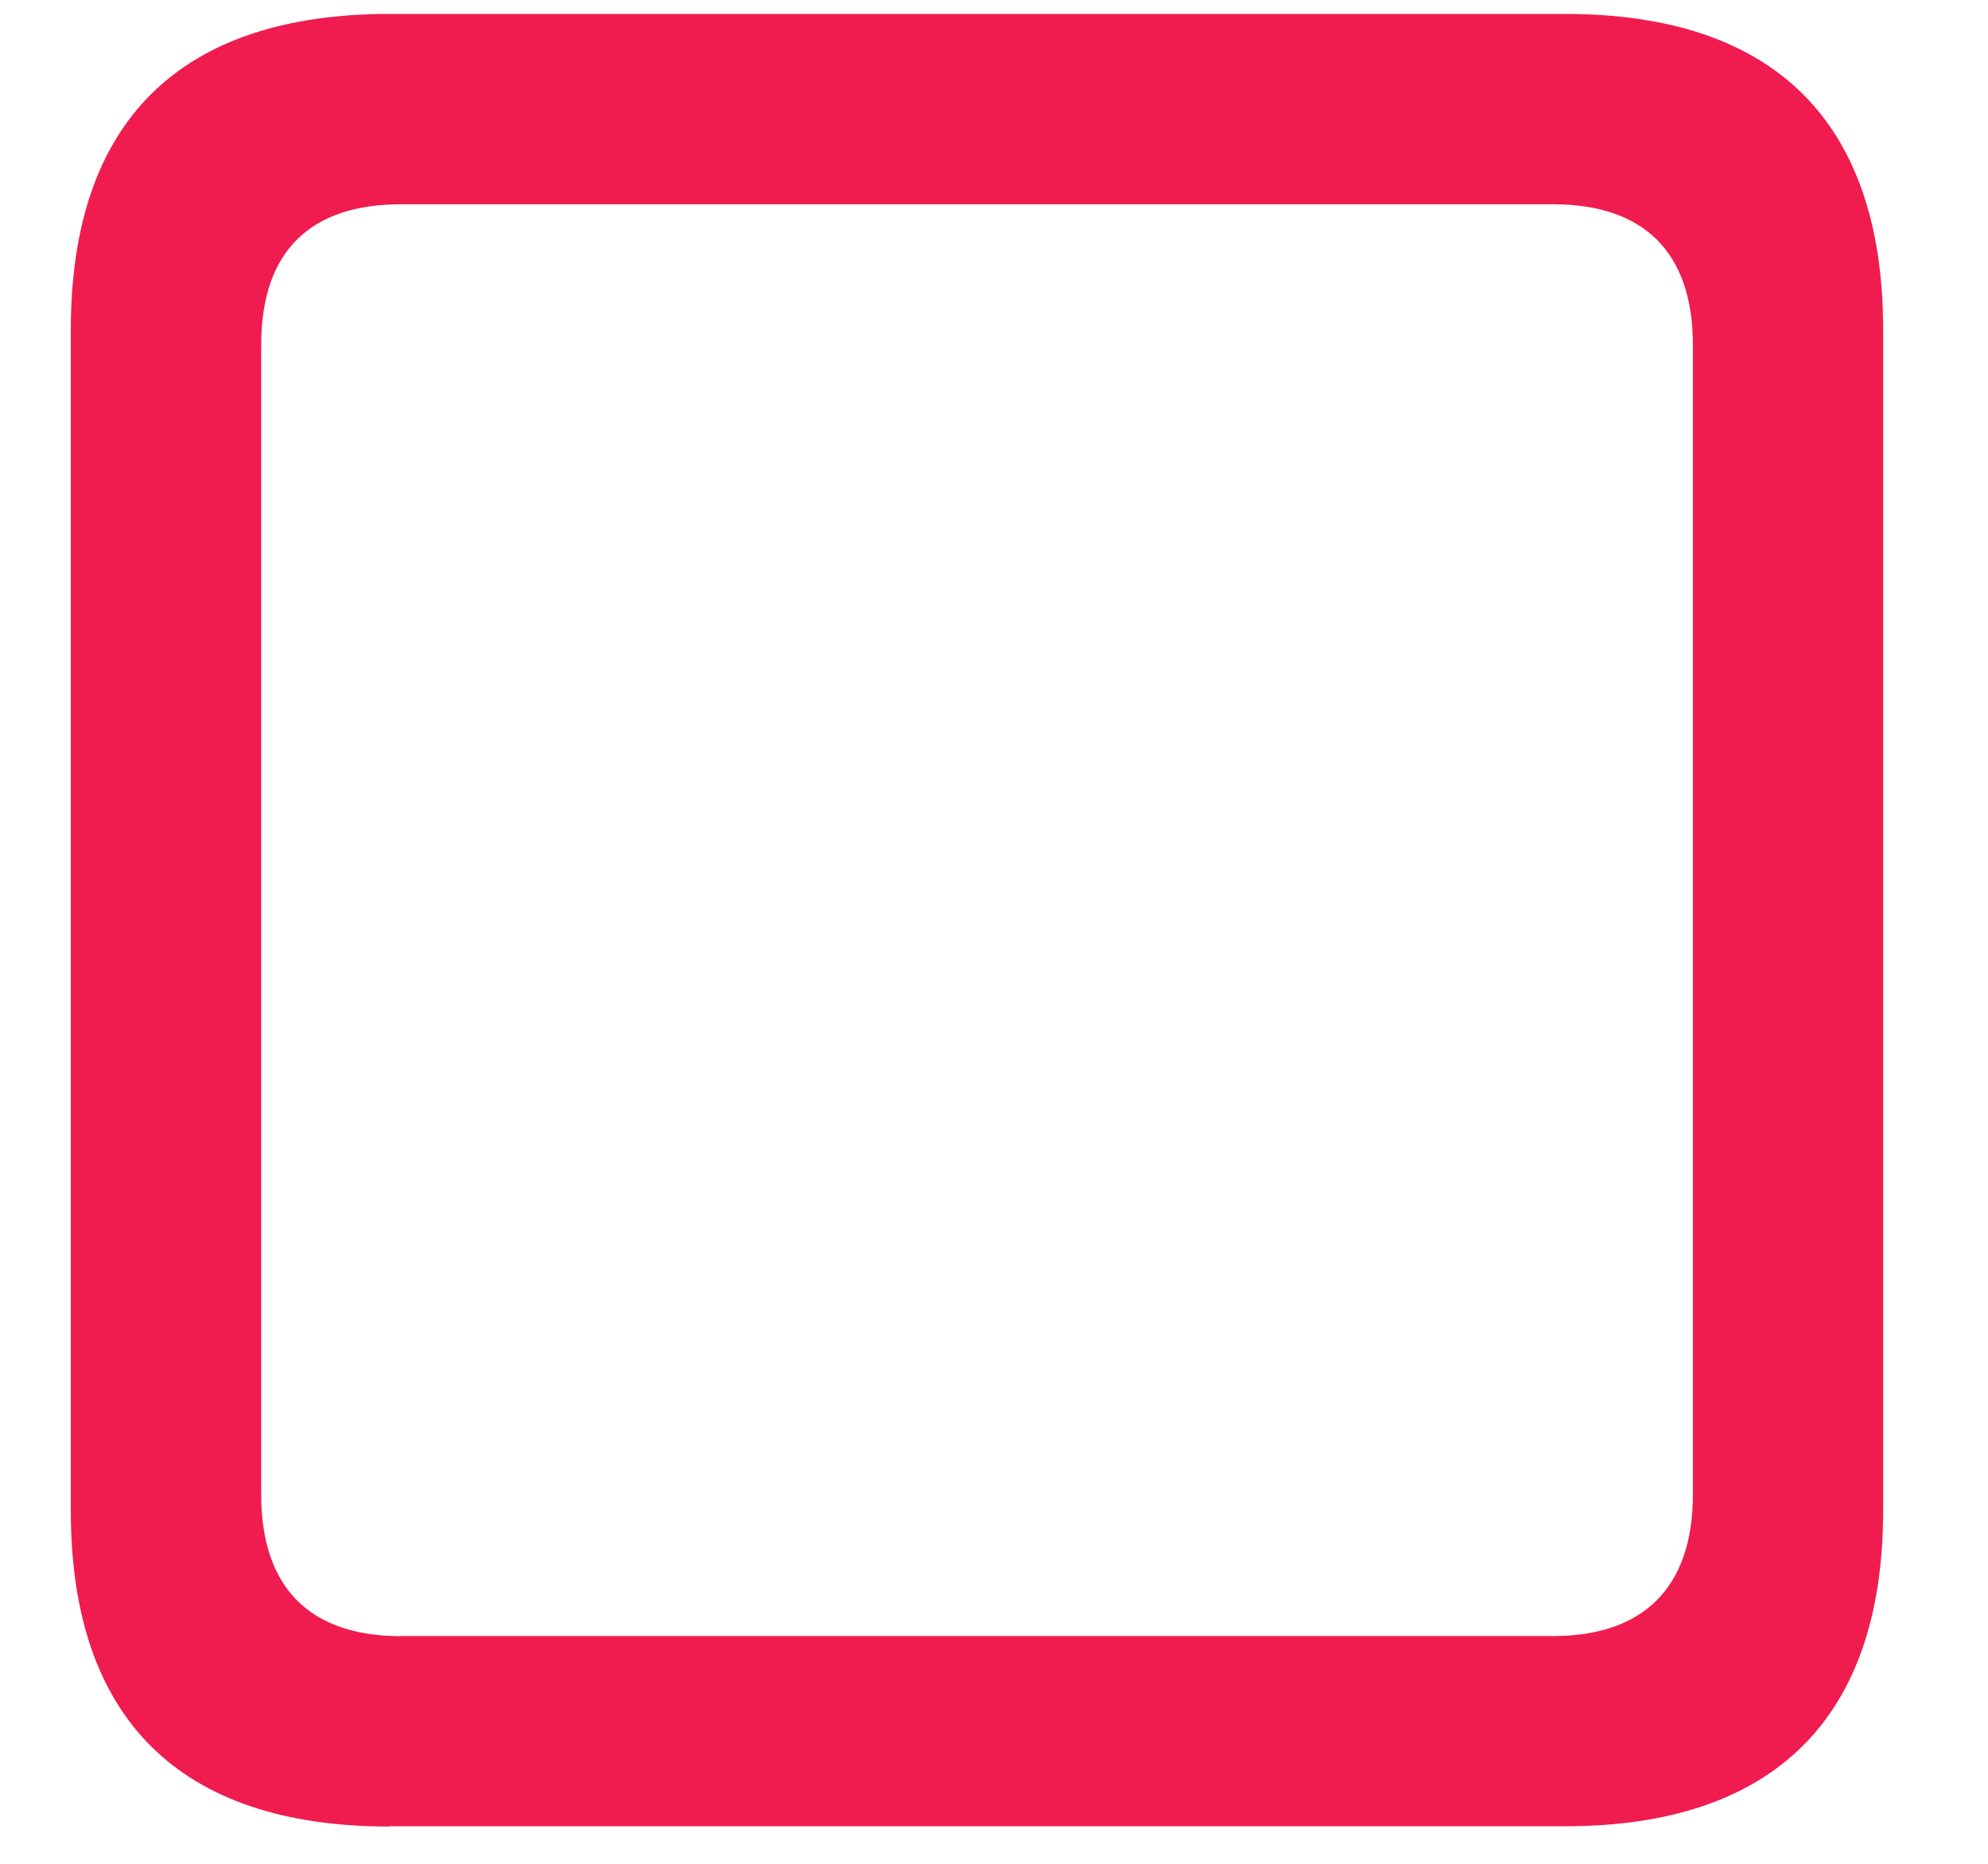 <svg width="16" height="15" fill="none" xmlns="http://www.w3.org/2000/svg"><path d="M3.133 14.698h9.46c1.688 0 2.563-.875 2.563-2.539V2.652c0-1.672-.875-2.54-2.562-2.54H3.133C1.445.113.57.98.57 2.653v9.507c0 1.672.875 2.54 2.563 2.54zm.094-1.53c-.727 0-1.125-.384-1.125-1.141v-9.25c0-.758.398-1.133 1.125-1.133H12.5c.719 0 1.125.375 1.125 1.133v9.25c0 .757-.406 1.14-1.125 1.14H3.227z" fill="#F01C4F"/></svg>